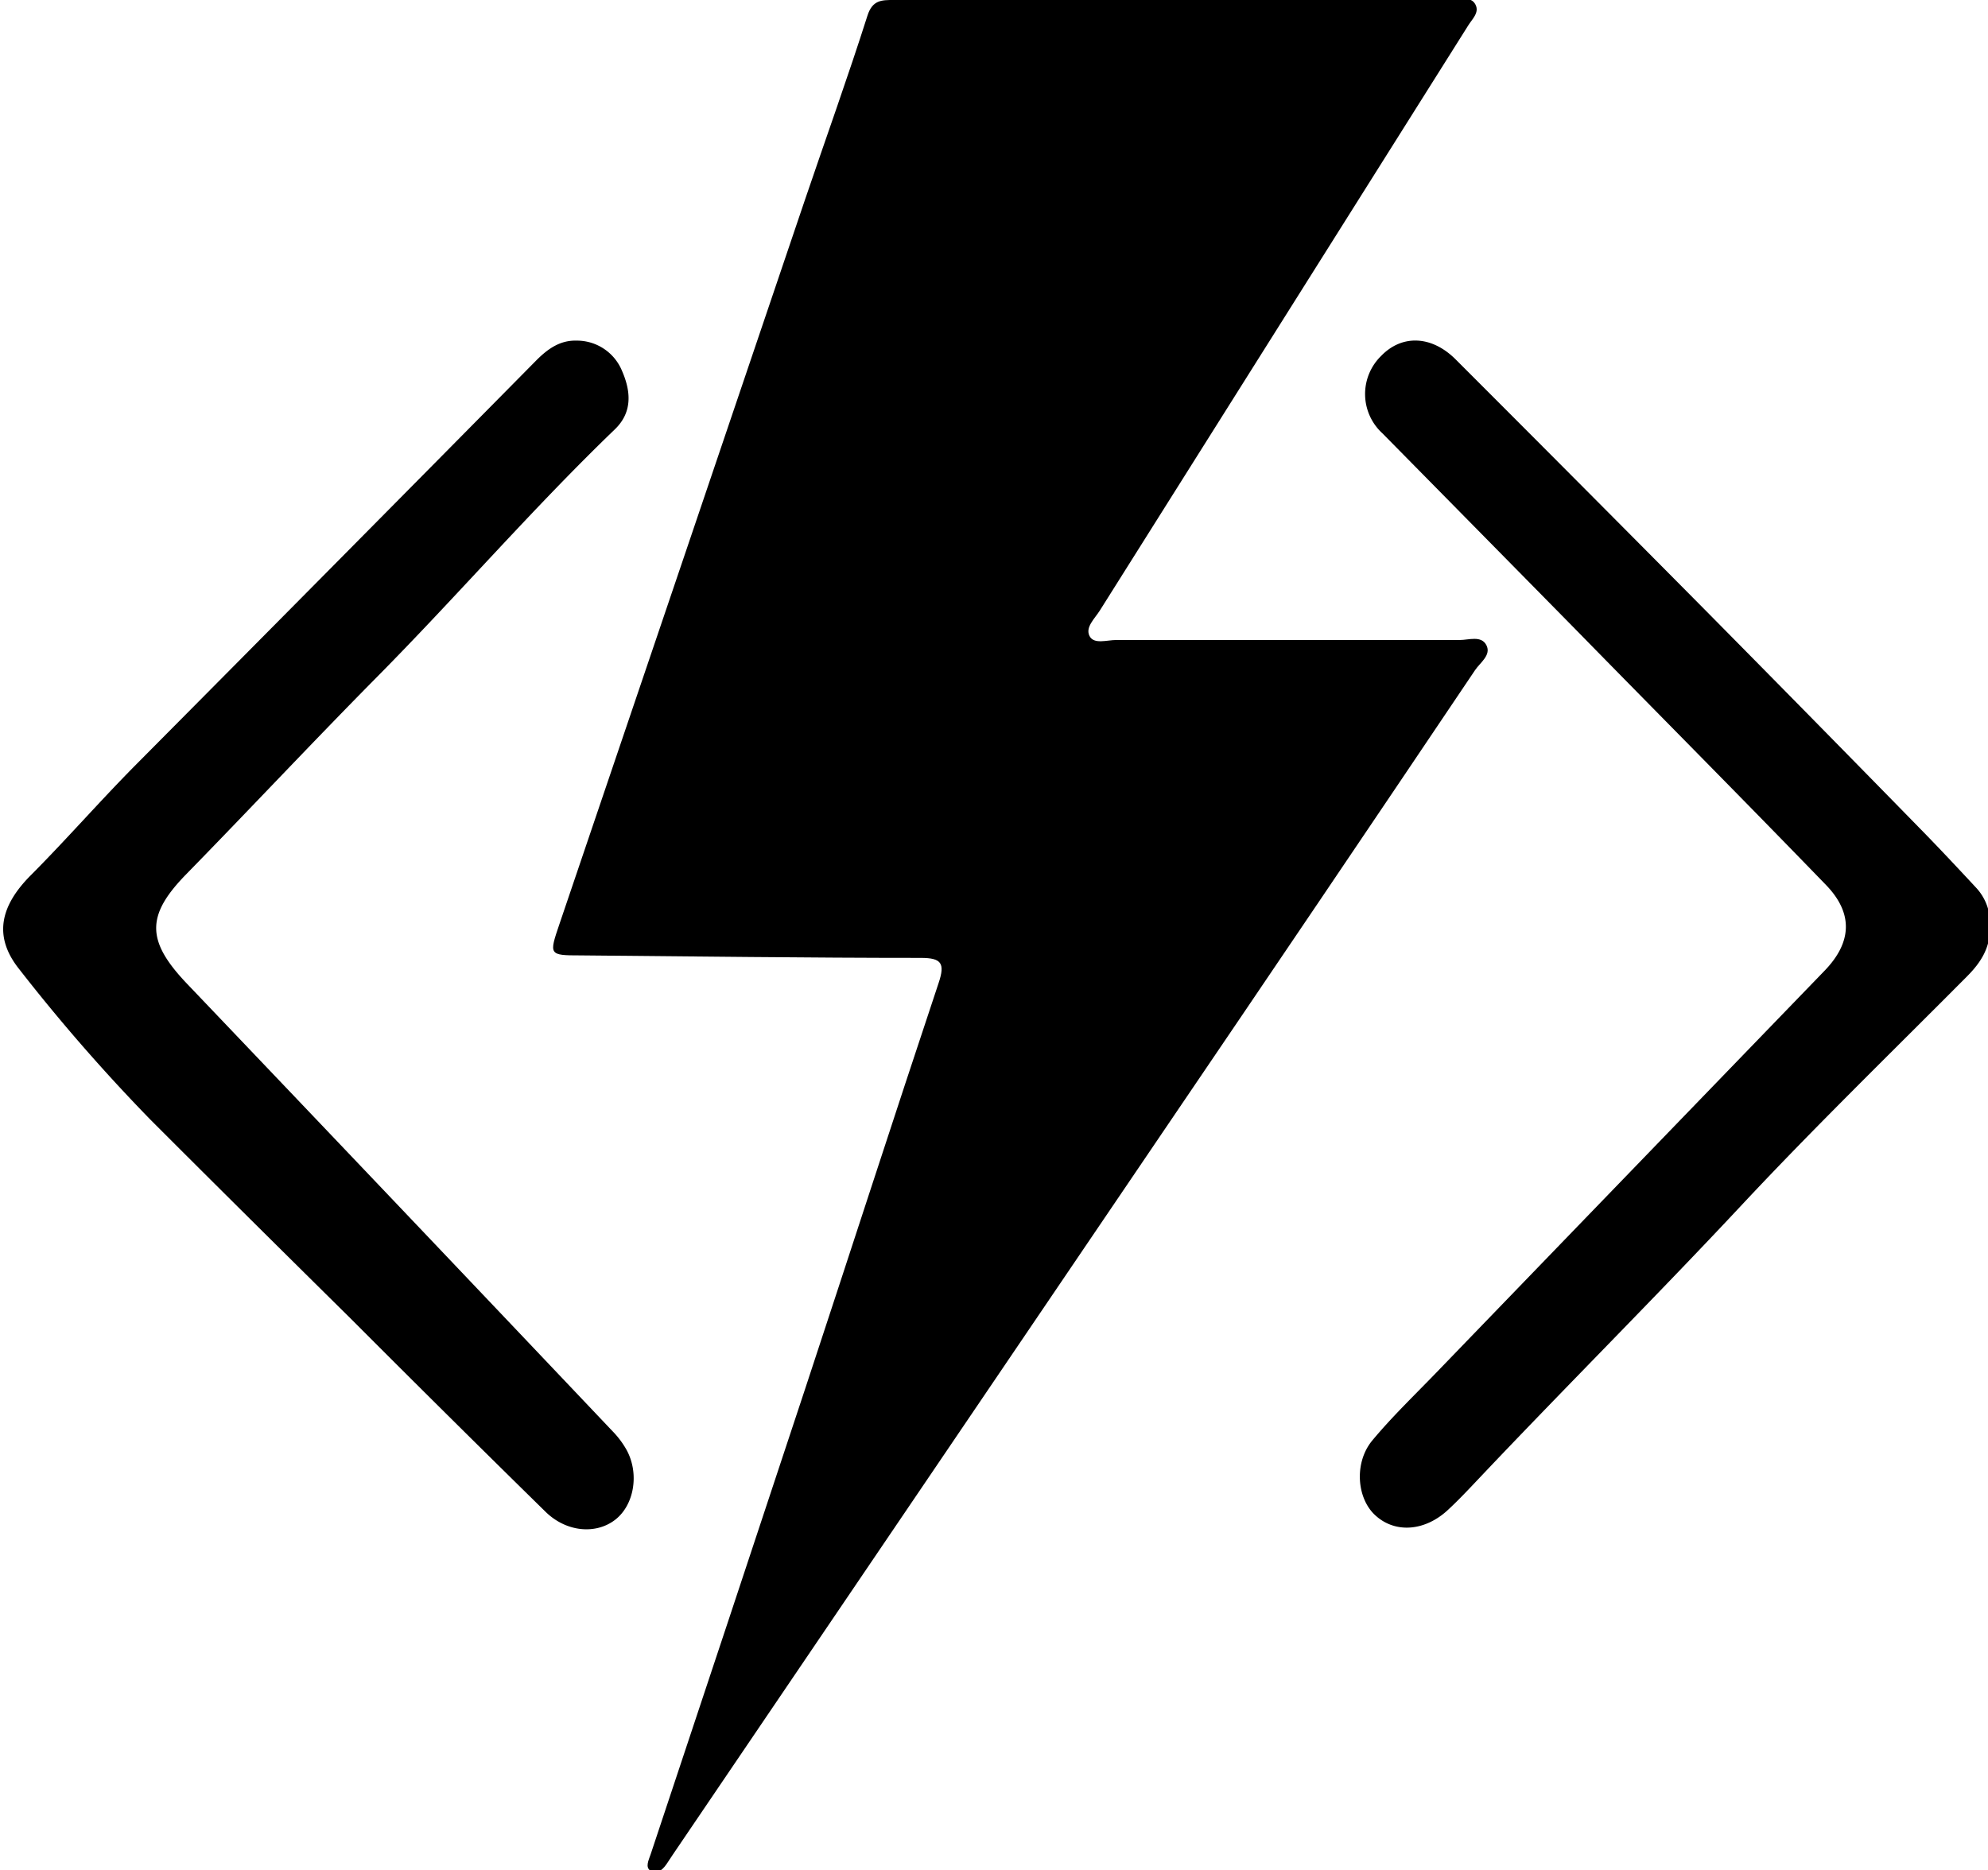 <svg id="Layer_1" data-name="Layer 1" xmlns="http://www.w3.org/2000/svg" viewBox="0 0 271 255"><g id="DI6aQh.tif"><path d="M160.3-.08h37.82c1,0,2.4-.44,3,.68s-.45,2-1,2.91l-50.2,79.74c-.69,1.09-2,2.27-1.4,3.46s2.39.54,3.65.55c15.6,0,31.21,0,46.81,0,1.25,0,2.94-.65,3.64.7s-.85,2.38-1.53,3.39q-21.28,31.64-42.7,63.18-33,48.67-66,97.34c-.47.69-.94,1.38-1.4,2.09s-1.29,1.74-2.29,1.12c-.79-.49-.28-1.45,0-2.28q10.57-31.73,21.06-63.46c6.09-18.45,12.06-36.93,18.2-55.35.89-2.66.36-3.38-2.39-3.39-15.49,0-31-.21-46.46-.34-4.31,0-4.27-.08-2.85-4.27Q93,76.67,109.71,27.3c2.85-8.4,5.86-16.75,8.55-25.2C118.94,0,120.2,0,121.77,0H160.3Z"/><path d="M78.59,46.44a6.65,6.65,0,0,1,6.2,4.12c1.25,2.86,1.42,5.69-1,8C72.53,69.4,62.32,81.26,51.33,92.36c-8.77,8.87-17.31,18-26,26.89-5.44,5.59-5.39,9.05.18,14.89q29.06,30.47,58,61a12.13,12.13,0,0,1,1.93,2.59c1.74,3.24,1,7.53-1.64,9.52s-6.64,1.62-9.45-1.15Q61,193,47.78,179.75c-9.11-9-18.25-18.06-27.32-27.14A245.93,245.93,0,0,1,2.63,132.15c-3.62-4.52-2.54-8.7,1.58-12.83,4.88-4.9,9.44-10.14,14.32-15.06Q45.91,76.68,73.24,49C74.71,47.56,76.34,46.38,78.59,46.44Z"/><path d="M271.26,126.44c.07,2.72-1.22,4.77-3.07,6.63-10.31,10.38-20.81,20.57-30.79,31.25-11.71,12.53-23.85,24.63-35.63,37.08-1.41,1.49-2.82,3-4.29,4.37-3.15,3-7.26,3.35-10,.83-2.54-2.31-2.92-7.2-.4-10.22,2.68-3.22,5.72-6.14,8.64-9.16q26.48-27.43,53-54.87c3.75-3.88,3.93-7.84.19-11.7-11.41-11.79-23-23.46-34.45-35.16q-13-13.21-26-26.4a7.26,7.26,0,0,1-.17-10.58c2.83-2.92,6.88-2.78,10.16.51q17.17,17.17,34.28,34.44,14.47,14.64,28.86,29.36c2.68,2.73,5.29,5.52,7.89,8.32A7.12,7.12,0,0,1,271.26,126.44Z"/></g></svg>